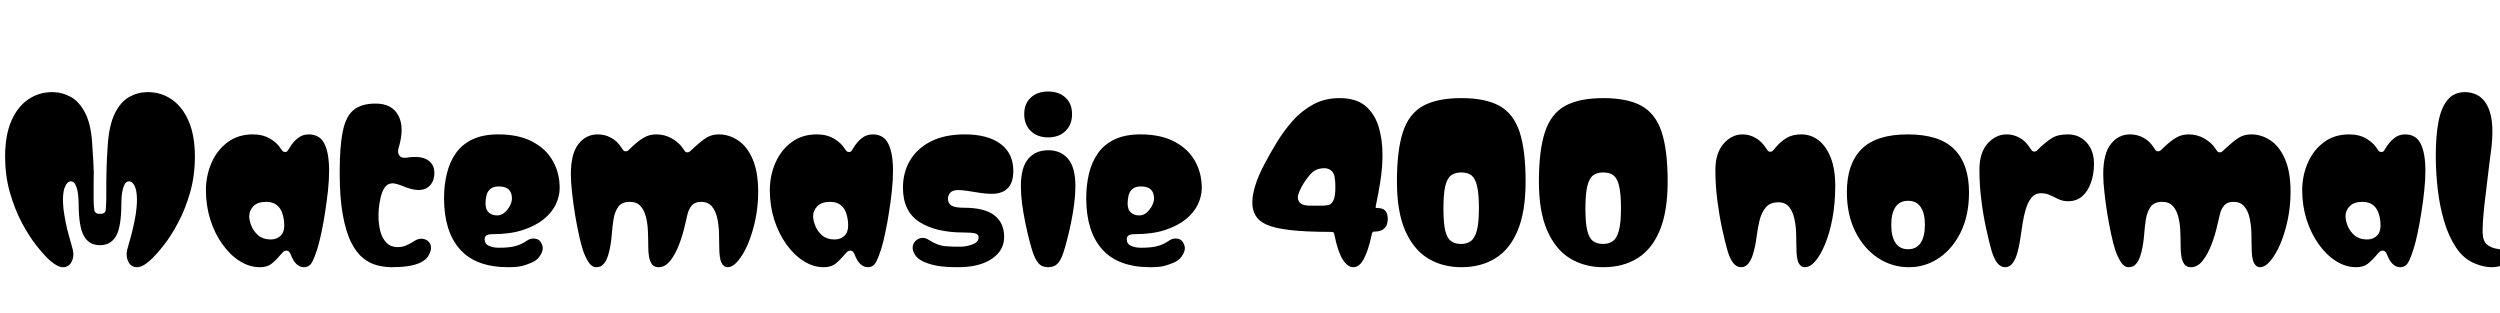 <svg xmlns="http://www.w3.org/2000/svg" xmlns:xlink="http://www.w3.org/1999/xlink" width="283.872" height="35.52"><path fill="black" d="M7.15 30.34L7.15 30.34Q6.84 30.34 6.49 30.16Q6.14 29.98 5.66 29.57L5.66 29.57Q5.02 28.99 4.15 27.90Q3.29 26.81 2.47 25.27Q1.66 23.74 1.12 21.84Q0.58 19.94 0.58 17.78L0.58 17.78Q0.58 15.38 1.28 13.75Q1.99 12.12 3.20 11.29Q4.42 10.46 5.93 10.46L5.93 10.46Q7.03 10.46 8.03 11.00Q9.02 11.54 9.70 12.88Q10.37 14.21 10.49 16.63L10.49 16.63Q10.56 17.83 10.60 18.44Q10.63 19.06 10.64 19.36Q10.66 19.66 10.64 19.96Q10.63 20.26 10.63 20.83Q10.63 21.41 10.63 22.58L10.63 22.58Q10.63 23.35 10.70 23.82Q10.78 24.29 11.35 24.29L11.35 24.29Q11.98 24.29 12.01 23.82Q12.05 23.35 12.07 22.58L12.07 22.58Q12.07 22.10 12.07 21.68Q12.07 21.26 12.07 20.68Q12.07 20.09 12.10 19.14Q12.12 18.19 12.22 16.68L12.22 16.68Q12.36 14.26 13.03 12.90Q13.70 11.54 14.69 11.00Q15.67 10.46 16.78 10.46L16.78 10.46Q18.29 10.46 19.50 11.29Q20.71 12.12 21.42 13.75Q22.13 15.38 22.13 17.78L22.13 17.78Q22.13 19.94 21.59 21.84Q21.05 23.74 20.23 25.27Q19.42 26.81 18.55 27.90Q17.69 28.99 17.04 29.57L17.04 29.57Q16.58 29.98 16.22 30.16Q15.86 30.34 15.55 30.34L15.55 30.34Q14.88 30.34 14.57 29.71Q14.26 29.09 14.45 28.32L14.45 28.32Q14.50 28.10 14.68 27.50Q14.86 26.90 15.06 26.08Q15.26 25.25 15.41 24.36Q15.55 23.47 15.55 22.68L15.55 22.68Q15.55 21.65 15.29 21.12Q15.02 20.59 14.66 20.59L14.66 20.59Q14.35 20.59 14.17 20.90Q13.99 21.22 13.91 21.65Q13.82 22.08 13.80 22.48Q13.78 22.87 13.78 23.06L13.78 23.06Q13.78 25.73 13.19 26.78Q12.60 27.84 11.35 27.84L11.35 27.84Q10.10 27.84 9.52 26.78Q8.93 25.73 8.93 23.06L8.93 23.06Q8.93 22.87 8.90 22.48Q8.88 22.08 8.80 21.65Q8.71 21.22 8.53 20.90Q8.35 20.59 8.04 20.59L8.04 20.59Q7.68 20.59 7.42 21.12Q7.15 21.65 7.15 22.68L7.15 22.68Q7.15 23.47 7.30 24.36Q7.44 25.25 7.64 26.08Q7.85 26.90 8.03 27.50Q8.21 28.10 8.26 28.32L8.26 28.32Q8.45 29.09 8.14 29.71Q7.82 30.34 7.15 30.34ZM34.51 30.34L34.51 30.34Q33.55 30.34 33 28.87L33 28.87Q32.83 28.46 32.54 28.46L32.54 28.46Q32.30 28.46 32.17 28.60Q32.04 28.73 31.92 28.85L31.92 28.85Q31.32 29.57 30.83 29.95Q30.34 30.34 29.50 30.34L29.50 30.34Q28.32 30.34 27.23 29.65Q26.14 28.97 25.26 27.74Q24.38 26.52 23.88 24.94Q23.38 23.35 23.38 21.55L23.38 21.55Q23.40 19.87 24.04 18.44Q24.67 17.02 25.86 16.14Q27.05 15.26 28.70 15.26L28.70 15.26Q29.90 15.26 30.74 15.79L30.74 15.79Q31.13 16.03 31.39 16.28Q31.66 16.54 31.82 16.80L31.82 16.80Q31.97 17.02 32.08 17.14Q32.18 17.26 32.38 17.26L32.38 17.26Q32.57 17.26 32.66 17.12Q32.76 16.99 32.86 16.82L32.86 16.82Q33.26 16.13 33.80 15.70Q34.34 15.26 35.06 15.26L35.06 15.26Q36.31 15.26 36.84 16.33Q37.37 17.40 37.37 19.39L37.37 19.39Q37.37 20.42 37.24 21.66Q37.10 22.90 36.91 24.13Q36.72 25.37 36.49 26.44Q36.26 27.50 36.05 28.20L36.05 28.20Q35.76 29.14 35.45 29.74Q35.14 30.34 34.51 30.34ZM30.72 27.19L30.72 27.19Q31.51 27.19 31.96 26.66Q32.40 26.14 32.23 24.94L32.23 24.94Q31.94 22.92 30.22 22.92L30.22 22.92Q29.26 22.92 28.78 23.41Q28.30 23.90 28.30 24.55L28.30 24.55Q28.30 25.03 28.55 25.66Q28.80 26.28 29.34 26.74Q29.88 27.19 30.72 27.19ZM44.47 30.34L44.47 30.34Q43.68 30.34 42.85 30.13Q42.02 29.93 41.26 29.33Q40.49 28.73 39.89 27.55Q39.29 26.38 38.93 24.42Q38.57 22.46 38.57 19.56L38.57 19.56Q38.57 16.63 38.92 14.93Q39.26 13.22 40.15 12.49Q41.04 11.76 42.65 11.76L42.65 11.76Q44.52 11.76 45.24 13.13Q45.96 14.50 45.26 16.80L45.26 16.80Q45.10 17.33 45.35 17.66Q45.60 18 46.20 17.90L46.20 17.90Q47.81 17.66 48.56 18.17Q49.32 18.67 49.32 19.61L49.32 19.61Q49.32 20.71 48.62 21.24Q47.93 21.77 46.70 21.46L46.70 21.46Q46.22 21.34 45.74 21.13Q45.26 20.93 44.83 20.84Q44.40 20.76 44.03 20.96Q43.66 21.17 43.39 21.86L43.39 21.86Q43.20 22.37 43.08 23.15Q42.96 23.93 42.98 24.78Q43.01 25.63 43.22 26.38Q43.44 27.12 43.91 27.59Q44.38 28.06 45.17 28.06L45.17 28.06Q45.65 28.06 46.09 27.88Q46.54 27.70 47.06 27.36L47.06 27.36Q47.50 27.07 47.93 27.11Q48.36 27.14 48.65 27.42Q48.94 27.70 48.94 28.15L48.94 28.15Q48.94 28.51 48.67 29.00Q48.41 29.50 47.71 29.83L47.71 29.83Q46.63 30.34 44.47 30.34ZM57.72 30.34L57.72 30.34Q54.02 30.34 52.22 28.30Q50.42 26.26 50.42 22.51L50.42 22.51Q50.42 21.02 50.74 19.72Q51.05 18.41 51.76 17.40Q52.46 16.39 53.65 15.83Q54.84 15.26 56.59 15.26L56.59 15.26Q58.87 15.26 60.42 16.07Q61.97 16.87 62.76 18.25Q63.55 19.63 63.55 21.34L63.55 21.34Q63.55 22.27 63.11 23.21Q62.66 24.14 61.73 24.90Q60.79 25.66 59.36 26.12Q57.94 26.59 55.94 26.59L55.94 26.59Q55.42 26.59 55.22 26.74Q55.03 26.88 55.03 27.14L55.03 27.14Q55.03 27.70 55.51 27.91Q55.99 28.13 56.64 28.13Q57.29 28.13 57.74 28.08L57.74 28.08Q58.30 28.03 58.79 27.86Q59.28 27.70 59.86 27.31L59.86 27.31Q60.26 27.02 60.78 27.10Q61.30 27.17 61.51 27.70L61.51 27.70Q61.78 28.22 61.43 28.86Q61.08 29.50 60.46 29.78L60.46 29.78Q59.93 30.02 59.35 30.18Q58.78 30.34 57.72 30.34ZM56.45 24.46L56.45 24.46Q56.93 24.46 57.30 24.13Q57.67 23.81 57.90 23.36Q58.13 22.92 58.13 22.54L58.13 22.54Q58.13 21.17 56.64 21.17L56.64 21.17Q56.02 21.17 55.68 21.46Q55.34 21.74 55.24 22.19Q55.13 22.63 55.13 23.11L55.13 23.11Q55.13 23.78 55.49 24.12Q55.85 24.46 56.45 24.46ZM74.78 30.34L74.78 30.34Q74.28 30.34 74.03 30Q73.78 29.66 73.69 29.12Q73.61 28.58 73.61 28.01L73.61 28.01Q73.61 27.17 73.57 26.27Q73.54 25.37 73.34 24.61Q73.15 23.86 72.72 23.39Q72.29 22.92 71.50 22.92L71.50 22.92Q70.63 22.92 70.22 23.46Q69.82 24 69.67 24.86Q69.53 25.73 69.46 26.71Q69.38 27.70 69.17 28.56L69.17 28.56Q68.95 29.47 68.65 29.84Q68.35 30.22 68.09 30.28Q67.82 30.34 67.70 30.34L67.70 30.34Q67.20 30.34 66.84 29.78Q66.48 29.23 66.22 28.49L66.22 28.49Q65.98 27.79 65.74 26.69Q65.50 25.58 65.29 24.34Q65.09 23.09 64.96 21.89Q64.82 20.69 64.82 19.78L64.82 19.78Q64.82 17.45 65.68 16.36Q66.53 15.26 67.87 15.26L67.87 15.26Q68.69 15.26 69.38 15.64Q70.08 16.01 70.54 16.73L70.54 16.73Q70.66 16.92 70.76 17.05Q70.87 17.18 71.04 17.18L71.04 17.18Q71.23 17.18 71.38 17.04Q71.52 16.90 71.83 16.61L71.83 16.61Q72.50 15.98 73.12 15.62Q73.73 15.26 74.52 15.26L74.52 15.26Q75.50 15.26 76.32 15.74Q77.14 16.22 77.54 16.85L77.54 16.85Q77.66 17.02 77.76 17.16Q77.86 17.30 78.05 17.30L78.05 17.30Q78.24 17.30 78.38 17.16Q78.53 17.02 78.84 16.73L78.84 16.73Q79.54 16.08 80.16 15.67Q80.78 15.26 81.62 15.26L81.62 15.26Q82.80 15.26 83.82 15.95Q84.84 16.63 85.46 18.07Q86.09 19.51 86.09 21.79L86.09 21.79Q86.09 23.38 85.78 24.90Q85.46 26.42 84.95 27.65Q84.43 28.87 83.82 29.60Q83.21 30.34 82.61 30.34L82.61 30.34Q82.18 30.34 81.92 29.83Q81.67 29.33 81.67 28.01L81.67 28.01Q81.67 27.22 81.64 26.33Q81.60 25.44 81.42 24.67Q81.24 23.90 80.81 23.41Q80.38 22.92 79.61 22.92L79.61 22.92Q78.91 22.92 78.56 23.32Q78.22 23.71 78.07 24.31Q77.93 24.91 77.78 25.54L77.78 25.54Q77.54 26.64 77.12 27.74Q76.70 28.85 76.12 29.59Q75.53 30.34 74.78 30.34ZM98.54 30.34L98.54 30.34Q97.58 30.34 97.03 28.87L97.03 28.87Q96.86 28.46 96.58 28.46L96.58 28.46Q96.34 28.46 96.20 28.60Q96.07 28.73 95.95 28.85L95.95 28.85Q95.35 29.57 94.86 29.95Q94.37 30.34 93.53 30.34L93.53 30.34Q92.35 30.34 91.26 29.65Q90.17 28.97 89.29 27.74Q88.42 26.52 87.91 24.94Q87.41 23.35 87.41 21.55L87.41 21.55Q87.43 19.87 88.07 18.44Q88.70 17.02 89.89 16.14Q91.08 15.26 92.74 15.26L92.74 15.26Q93.94 15.26 94.78 15.79L94.78 15.79Q95.16 16.03 95.42 16.28Q95.69 16.54 95.86 16.80L95.86 16.80Q96.00 17.02 96.11 17.14Q96.22 17.26 96.41 17.26L96.41 17.26Q96.60 17.26 96.70 17.12Q96.79 16.99 96.89 16.82L96.89 16.82Q97.30 16.13 97.84 15.70Q98.38 15.26 99.10 15.26L99.10 15.26Q100.34 15.26 100.87 16.33Q101.40 17.40 101.40 19.39L101.40 19.39Q101.40 20.42 101.27 21.66Q101.14 22.90 100.94 24.13Q100.75 25.37 100.52 26.44Q100.30 27.50 100.08 28.20L100.08 28.20Q99.79 29.14 99.48 29.74Q99.17 30.34 98.54 30.34ZM94.75 27.19L94.75 27.19Q95.54 27.19 95.99 26.66Q96.43 26.14 96.26 24.94L96.26 24.94Q95.98 22.92 94.25 22.92L94.25 22.92Q93.29 22.92 92.81 23.41Q92.33 23.90 92.33 24.55L92.33 24.55Q92.33 25.03 92.58 25.66Q92.83 26.28 93.37 26.74Q93.91 27.19 94.75 27.19ZM108.79 30.34L108.79 30.34Q107.28 30.34 106.42 30.18Q105.55 30.02 104.86 29.71L104.86 29.71Q104.16 29.38 103.90 28.93Q103.63 28.49 103.63 28.15L103.63 28.15Q103.63 27.72 103.91 27.41Q104.18 27.10 104.62 27.02Q105.05 26.95 105.50 27.26L105.50 27.26Q106.46 27.89 107.40 27.96Q108.34 28.03 109.15 28.01L109.15 28.01Q109.87 27.98 110.50 27.72Q111.12 27.46 111.12 26.95L111.12 26.95Q111.12 26.62 110.75 26.51Q110.38 26.40 109.42 26.40L109.42 26.40Q106.25 26.40 104.39 25.20Q102.53 24 102.53 21.31L102.53 21.31Q102.53 19.58 103.33 18.22Q104.14 16.85 105.70 16.06Q107.26 15.26 109.56 15.26L109.56 15.26Q112.15 15.26 113.60 16.33Q115.06 17.40 115.06 19.42L115.06 19.42Q115.06 22.01 112.58 22.01L112.58 22.01Q112.01 22.01 111.28 21.90Q110.54 21.79 109.88 21.68Q109.22 21.58 108.82 21.58L108.82 21.58Q108.19 21.58 107.92 21.86Q107.64 22.15 107.64 22.58L107.64 22.58Q107.64 23.09 108.04 23.34Q108.43 23.59 109.49 23.59L109.49 23.59Q111.82 23.59 112.92 24.46Q114.02 25.32 114.02 26.90L114.02 26.90Q114.02 28.44 112.62 29.39Q111.22 30.34 108.79 30.34ZM119.02 15.60L119.02 15.60Q117.79 15.60 117.05 14.88Q116.30 14.16 116.30 12.96L116.30 12.96Q116.30 11.76 117.05 11.08Q117.79 10.39 119.02 10.39L119.02 10.39Q120.24 10.39 120.98 11.08Q121.73 11.76 121.73 12.96L121.73 12.96Q121.73 14.16 120.98 14.88Q120.24 15.60 119.02 15.60ZM119.02 30.34L119.02 30.34Q118.30 30.34 117.92 29.89Q117.55 29.45 117.29 28.70L117.29 28.70Q117.12 28.20 116.89 27.32Q116.66 26.45 116.44 25.37Q116.21 24.29 116.06 23.18Q115.92 22.08 115.92 21.14L115.92 21.14Q115.92 19.01 116.75 18.04Q117.58 17.06 119.02 17.06L119.02 17.06Q120.46 17.06 121.28 18.04Q122.11 19.01 122.11 21.14L122.11 21.14Q122.11 22.08 121.97 23.18Q121.82 24.29 121.60 25.37Q121.37 26.45 121.14 27.32Q120.91 28.20 120.74 28.70L120.74 28.70Q120.48 29.50 120.10 29.92Q119.71 30.34 119.02 30.34ZM130.63 30.34L130.63 30.34Q126.94 30.34 125.14 28.30Q123.34 26.26 123.34 22.51L123.34 22.51Q123.34 21.02 123.65 19.72Q123.96 18.41 124.67 17.40Q125.38 16.39 126.56 15.83Q127.75 15.26 129.50 15.26L129.50 15.26Q131.78 15.26 133.33 16.07Q134.88 16.87 135.67 18.25Q136.46 19.63 136.46 21.34L136.46 21.34Q136.46 22.27 136.02 23.21Q135.58 24.14 134.64 24.90Q133.70 25.66 132.28 26.12Q130.85 26.59 128.86 26.59L128.86 26.59Q128.33 26.59 128.14 26.74Q127.94 26.88 127.94 27.14L127.94 27.14Q127.94 27.70 128.42 27.91Q128.90 28.13 129.55 28.13Q130.20 28.13 130.66 28.08L130.66 28.08Q131.21 28.03 131.70 27.86Q132.19 27.70 132.77 27.31L132.77 27.31Q133.18 27.02 133.69 27.10Q134.21 27.17 134.42 27.70L134.42 27.70Q134.69 28.22 134.34 28.86Q133.99 29.50 133.37 29.78L133.37 29.78Q132.84 30.02 132.26 30.18Q131.69 30.34 130.63 30.34ZM129.36 24.46L129.36 24.46Q129.84 24.46 130.21 24.13Q130.58 23.81 130.81 23.36Q131.04 22.92 131.04 22.54L131.04 22.54Q131.04 21.17 129.55 21.17L129.55 21.17Q128.93 21.17 128.59 21.46Q128.26 21.74 128.15 22.19Q128.04 22.63 128.04 23.11L128.04 23.11Q128.04 23.78 128.40 24.12Q128.76 24.46 129.36 24.46ZM153.67 30.34L153.67 30.34Q153 30.34 152.45 29.44Q151.90 28.54 151.56 26.83L151.56 26.83Q151.49 26.50 151.44 26.41Q151.39 26.33 151.08 26.33L151.08 26.33Q148.27 26.33 146.48 26.12Q144.70 25.92 143.71 25.46L143.71 25.46Q142.90 25.06 142.55 24.44Q142.20 23.83 142.20 22.99L142.20 22.99Q142.20 22.13 142.54 21.05Q142.87 19.97 143.57 18.65L143.57 18.65Q144.19 17.47 144.98 16.16Q145.78 14.86 146.78 13.72Q147.79 12.58 149.11 11.86Q150.43 11.14 152.11 11.14L152.11 11.14Q153.96 11.14 155.02 12.01Q156.07 12.89 156.53 14.35Q156.98 15.82 156.98 17.57L156.98 17.57Q156.98 19.03 156.74 20.57Q156.50 22.10 156.24 23.28L156.24 23.28Q156.22 23.38 156.20 23.50Q156.19 23.62 156.34 23.62L156.34 23.62Q156.94 23.62 157.19 23.83Q157.44 24.05 157.51 24.34Q157.58 24.62 157.58 24.86L157.58 24.86Q157.58 25.15 157.48 25.49Q157.37 25.82 157.03 26.06Q156.70 26.30 155.98 26.30L155.98 26.30Q155.83 26.30 155.76 26.62L155.76 26.62Q155.38 28.42 154.87 29.38Q154.37 30.34 153.67 30.34ZM148.75 23.35L148.75 23.35L150.17 23.35Q150.55 23.35 150.88 23.27Q151.20 23.18 151.42 22.73Q151.63 22.27 151.63 21.22L151.63 21.22Q151.63 19.87 151.28 19.49Q150.94 19.10 150.38 19.10L150.38 19.10Q149.42 19.10 148.84 19.74Q148.25 20.38 147.77 21.26L147.77 21.26Q147.58 21.62 147.43 22.04Q147.29 22.46 147.46 22.80L147.46 22.80Q147.67 23.35 148.75 23.35ZM165.94 30.34L165.94 30.34Q163.78 30.34 162.13 29.33Q160.49 28.32 159.55 26.17Q158.62 24.02 158.62 20.62L158.62 20.62Q158.62 17.06 159.30 14.99Q159.98 12.91 161.59 12.02Q163.20 11.14 165.94 11.14L165.94 11.14Q168.67 11.14 170.27 12.02Q171.86 12.91 172.55 14.99Q173.23 17.06 173.23 20.62L173.23 20.62Q173.23 24 172.34 26.15Q171.46 28.30 169.81 29.32Q168.17 30.34 165.94 30.34ZM165.89 27.70L165.89 27.70Q166.56 27.70 167.00 27.38Q167.45 27.07 167.69 26.20Q167.93 25.32 167.93 23.66L167.93 23.66Q167.93 22.01 167.72 21.13Q167.52 20.26 167.09 19.92Q166.66 19.58 165.91 19.58L165.91 19.58Q165.22 19.58 164.77 19.91Q164.33 20.23 164.11 21.12Q163.90 22.01 163.90 23.69L163.90 23.69Q163.90 25.34 164.11 26.21Q164.33 27.07 164.77 27.38Q165.22 27.70 165.89 27.70ZM182.06 30.34L182.06 30.34Q179.90 30.34 178.26 29.33Q176.62 28.32 175.68 26.17Q174.74 24.02 174.74 20.62L174.74 20.62Q174.74 17.06 175.43 14.99Q176.11 12.91 177.72 12.02Q179.33 11.14 182.06 11.14L182.06 11.14Q184.80 11.14 186.40 12.02Q187.99 12.91 188.68 14.99Q189.36 17.06 189.36 20.62L189.36 20.62Q189.36 24 188.47 26.15Q187.58 28.30 185.94 29.32Q184.30 30.34 182.06 30.34ZM182.02 27.70L182.02 27.70Q182.69 27.70 183.13 27.38Q183.58 27.07 183.82 26.20Q184.06 25.32 184.06 23.66L184.06 23.66Q184.06 22.01 183.85 21.13Q183.65 20.26 183.22 19.92Q182.78 19.58 182.04 19.58L182.04 19.58Q181.34 19.58 180.90 19.91Q180.46 20.23 180.24 21.12Q180.02 22.01 180.02 23.69L180.02 23.69Q180.02 25.34 180.24 26.21Q180.46 27.07 180.90 27.38Q181.34 27.70 182.02 27.70ZM204.94 30.34L204.94 30.34Q204.48 30.34 204.23 29.86Q203.98 29.38 203.98 28.06L203.98 28.06Q203.98 27.38 203.95 26.52Q203.93 25.66 203.75 24.84Q203.57 24.02 203.15 23.50Q202.73 22.97 201.94 22.97L201.94 22.97Q201 22.97 200.51 23.54Q200.02 24.12 199.80 25.01Q199.58 25.90 199.46 26.88Q199.34 27.86 199.10 28.68L199.10 28.68Q198.91 29.42 198.56 29.88Q198.22 30.34 197.71 30.34L197.71 30.34Q197.18 30.34 196.81 29.87Q196.44 29.40 196.18 28.54L196.18 28.54Q195.86 27.43 195.54 25.94Q195.22 24.46 195 22.75Q194.78 21.05 194.78 19.30L194.78 19.30Q194.78 17.38 195.71 16.32Q196.63 15.26 197.88 15.26L197.88 15.26Q198.62 15.26 199.31 15.64Q199.99 16.01 200.50 16.78L200.50 16.78Q200.62 16.97 200.72 17.10Q200.83 17.23 201.02 17.23L201.02 17.23Q201.22 17.23 201.36 17.05Q201.50 16.87 201.74 16.61L201.74 16.61Q202.30 15.98 202.94 15.62Q203.59 15.26 204.55 15.26L204.55 15.26Q205.61 15.26 206.47 15.91Q207.34 16.56 207.86 17.86Q208.39 19.15 208.39 21.12L208.39 21.12Q208.39 23.06 208.08 24.74Q207.77 26.42 207.25 27.68Q206.74 28.94 206.14 29.64Q205.54 30.34 204.94 30.34ZM216.77 30.34L216.77 30.34Q214.82 30.34 213.23 29.28Q211.63 28.22 210.67 26.30Q209.71 24.38 209.71 21.82L209.71 21.82Q209.71 18.60 211.38 16.93Q213.05 15.26 216.62 15.26L216.62 15.26Q220.25 15.26 221.92 16.96Q223.58 18.65 223.58 21.86L223.58 21.86Q223.58 24.41 222.66 26.32Q221.74 28.22 220.19 29.28Q218.64 30.34 216.77 30.34ZM216.67 28.30L216.67 28.30Q217.61 28.30 218.09 27.58Q218.57 26.86 218.57 25.51L218.57 25.51Q218.57 24.22 218.09 23.51Q217.61 22.80 216.67 22.80L216.67 22.80Q215.71 22.80 215.23 23.51Q214.75 24.22 214.75 25.51L214.75 25.51Q214.75 26.86 215.23 27.58Q215.71 28.30 216.67 28.30ZM227.69 30.34L227.69 30.34Q227.16 30.34 226.79 29.86Q226.42 29.38 226.15 28.51L226.15 28.51Q225.84 27.41 225.52 25.92Q225.19 24.43 224.98 22.73Q224.76 21.02 224.76 19.27L224.76 19.27Q224.76 17.35 225.68 16.31Q226.61 15.26 227.86 15.26L227.86 15.26Q228.60 15.26 229.28 15.62Q229.97 15.98 230.47 16.75L230.47 16.75Q230.59 16.94 230.70 17.08Q230.81 17.21 231 17.21L231 17.21Q231.19 17.21 231.32 17.06Q231.46 16.92 231.72 16.68L231.72 16.68Q232.34 16.10 232.99 15.68Q233.64 15.26 234.82 15.26L234.82 15.26Q236.09 15.26 236.93 16.18Q237.77 17.09 237.77 18.62L237.77 18.62Q237.77 19.75 237.43 20.72Q237.10 21.70 236.45 22.27Q235.80 22.85 234.84 22.85L234.84 22.85Q234.24 22.85 233.75 22.62Q233.26 22.39 232.79 22.16Q232.32 21.94 231.72 21.94L231.72 21.94Q231.10 21.94 230.69 22.43Q230.28 22.92 230.04 23.70Q229.80 24.48 229.66 25.39Q229.51 26.30 229.39 27.17Q229.27 28.03 229.08 28.66L229.08 28.66Q228.89 29.40 228.54 29.87Q228.19 30.34 227.69 30.34ZM248.78 30.34L248.78 30.34Q248.28 30.34 248.03 30Q247.78 29.66 247.69 29.12Q247.61 28.58 247.61 28.01L247.61 28.01Q247.61 27.17 247.57 26.27Q247.54 25.37 247.34 24.61Q247.15 23.86 246.72 23.39Q246.29 22.92 245.50 22.92L245.50 22.92Q244.63 22.92 244.22 23.46Q243.82 24 243.67 24.86Q243.53 25.73 243.46 26.71Q243.38 27.70 243.17 28.56L243.17 28.56Q242.95 29.47 242.65 29.84Q242.35 30.22 242.09 30.28Q241.82 30.34 241.70 30.34L241.70 30.34Q241.20 30.34 240.84 29.78Q240.48 29.23 240.22 28.49L240.22 28.49Q239.98 27.79 239.74 26.69Q239.50 25.58 239.29 24.34Q239.09 23.09 238.96 21.89Q238.82 20.69 238.82 19.78L238.82 19.78Q238.82 17.45 239.68 16.36Q240.53 15.26 241.87 15.26L241.87 15.26Q242.69 15.26 243.38 15.64Q244.08 16.01 244.54 16.73L244.54 16.73Q244.66 16.92 244.76 17.05Q244.87 17.18 245.04 17.18L245.04 17.18Q245.23 17.18 245.38 17.04Q245.52 16.90 245.83 16.61L245.83 16.61Q246.50 15.98 247.12 15.62Q247.73 15.26 248.52 15.26L248.52 15.26Q249.50 15.26 250.32 15.74Q251.14 16.22 251.54 16.85L251.54 16.85Q251.66 17.02 251.76 17.16Q251.86 17.30 252.05 17.30L252.05 17.30Q252.24 17.30 252.38 17.16Q252.53 17.02 252.84 16.73L252.84 16.73Q253.54 16.08 254.16 15.67Q254.78 15.26 255.62 15.26L255.62 15.26Q256.80 15.26 257.82 15.95Q258.84 16.63 259.46 18.07Q260.09 19.51 260.09 21.79L260.09 21.79Q260.09 23.38 259.78 24.90Q259.46 26.42 258.95 27.65Q258.43 28.87 257.82 29.60Q257.21 30.34 256.61 30.34L256.61 30.34Q256.18 30.34 255.92 29.83Q255.67 29.33 255.67 28.01L255.67 28.01Q255.67 27.22 255.64 26.33Q255.60 25.44 255.42 24.67Q255.24 23.90 254.81 23.41Q254.38 22.92 253.61 22.92L253.61 22.92Q252.91 22.92 252.56 23.32Q252.22 23.71 252.07 24.31Q251.93 24.91 251.78 25.54L251.78 25.54Q251.54 26.64 251.12 27.74Q250.70 28.85 250.12 29.59Q249.53 30.34 248.78 30.34ZM272.54 30.34L272.54 30.34Q271.58 30.34 271.03 28.87L271.03 28.87Q270.86 28.46 270.58 28.46L270.58 28.46Q270.34 28.46 270.20 28.60Q270.07 28.73 269.95 28.85L269.95 28.85Q269.35 29.57 268.86 29.95Q268.37 30.34 267.53 30.34L267.53 30.34Q266.35 30.34 265.26 29.65Q264.17 28.97 263.29 27.74Q262.42 26.52 261.91 24.94Q261.41 23.35 261.41 21.55L261.41 21.55Q261.43 19.87 262.07 18.44Q262.70 17.02 263.89 16.14Q265.08 15.26 266.74 15.26L266.74 15.26Q267.94 15.26 268.78 15.79L268.78 15.79Q269.16 16.03 269.42 16.28Q269.69 16.54 269.86 16.80L269.86 16.80Q270 17.02 270.11 17.14Q270.22 17.26 270.41 17.26L270.41 17.26Q270.60 17.26 270.70 17.12Q270.79 16.99 270.89 16.82L270.89 16.82Q271.30 16.13 271.84 15.70Q272.38 15.26 273.10 15.26L273.10 15.26Q274.34 15.26 274.87 16.33Q275.40 17.40 275.40 19.39L275.40 19.39Q275.40 20.42 275.27 21.66Q275.14 22.90 274.94 24.13Q274.75 25.37 274.52 26.44Q274.30 27.50 274.08 28.20L274.08 28.20Q273.79 29.14 273.48 29.74Q273.17 30.34 272.54 30.34ZM268.75 27.19L268.75 27.19Q269.54 27.19 269.99 26.66Q270.43 26.14 270.26 24.94L270.26 24.94Q269.98 22.92 268.25 22.92L268.25 22.92Q267.29 22.92 266.81 23.41Q266.33 23.90 266.33 24.55L266.33 24.55Q266.33 25.03 266.58 25.66Q266.83 26.28 267.37 26.74Q267.91 27.19 268.75 27.19ZM282.91 30.34L282.91 30.34Q282.53 30.34 282.07 30.25Q281.62 30.17 281.04 29.93L281.04 29.93Q279.77 29.42 278.92 28.16Q278.06 26.90 277.55 25.18Q277.03 23.45 276.80 21.49Q276.58 19.54 276.58 17.62L276.58 17.62Q276.58 15.46 276.88 13.85Q277.18 12.24 277.91 11.35Q278.64 10.46 279.91 10.46L279.91 10.46Q280.61 10.46 281.23 10.76Q281.86 11.06 282.31 11.78Q282.77 12.50 282.94 13.74Q283.10 14.98 282.89 16.85L282.89 16.85Q282.84 17.21 282.72 18.13Q282.60 19.06 282.46 20.26Q282.31 21.46 282.17 22.68Q282.02 23.90 281.95 24.91Q281.88 25.92 281.90 26.45L281.90 26.45Q281.95 27.46 282.46 27.82Q282.96 28.18 283.63 28.27L283.63 28.27Q284.18 28.34 284.45 28.63Q284.71 28.92 284.71 29.30L284.71 29.30Q284.71 29.90 284.14 30.12Q283.56 30.34 282.91 30.34Z"/></svg>